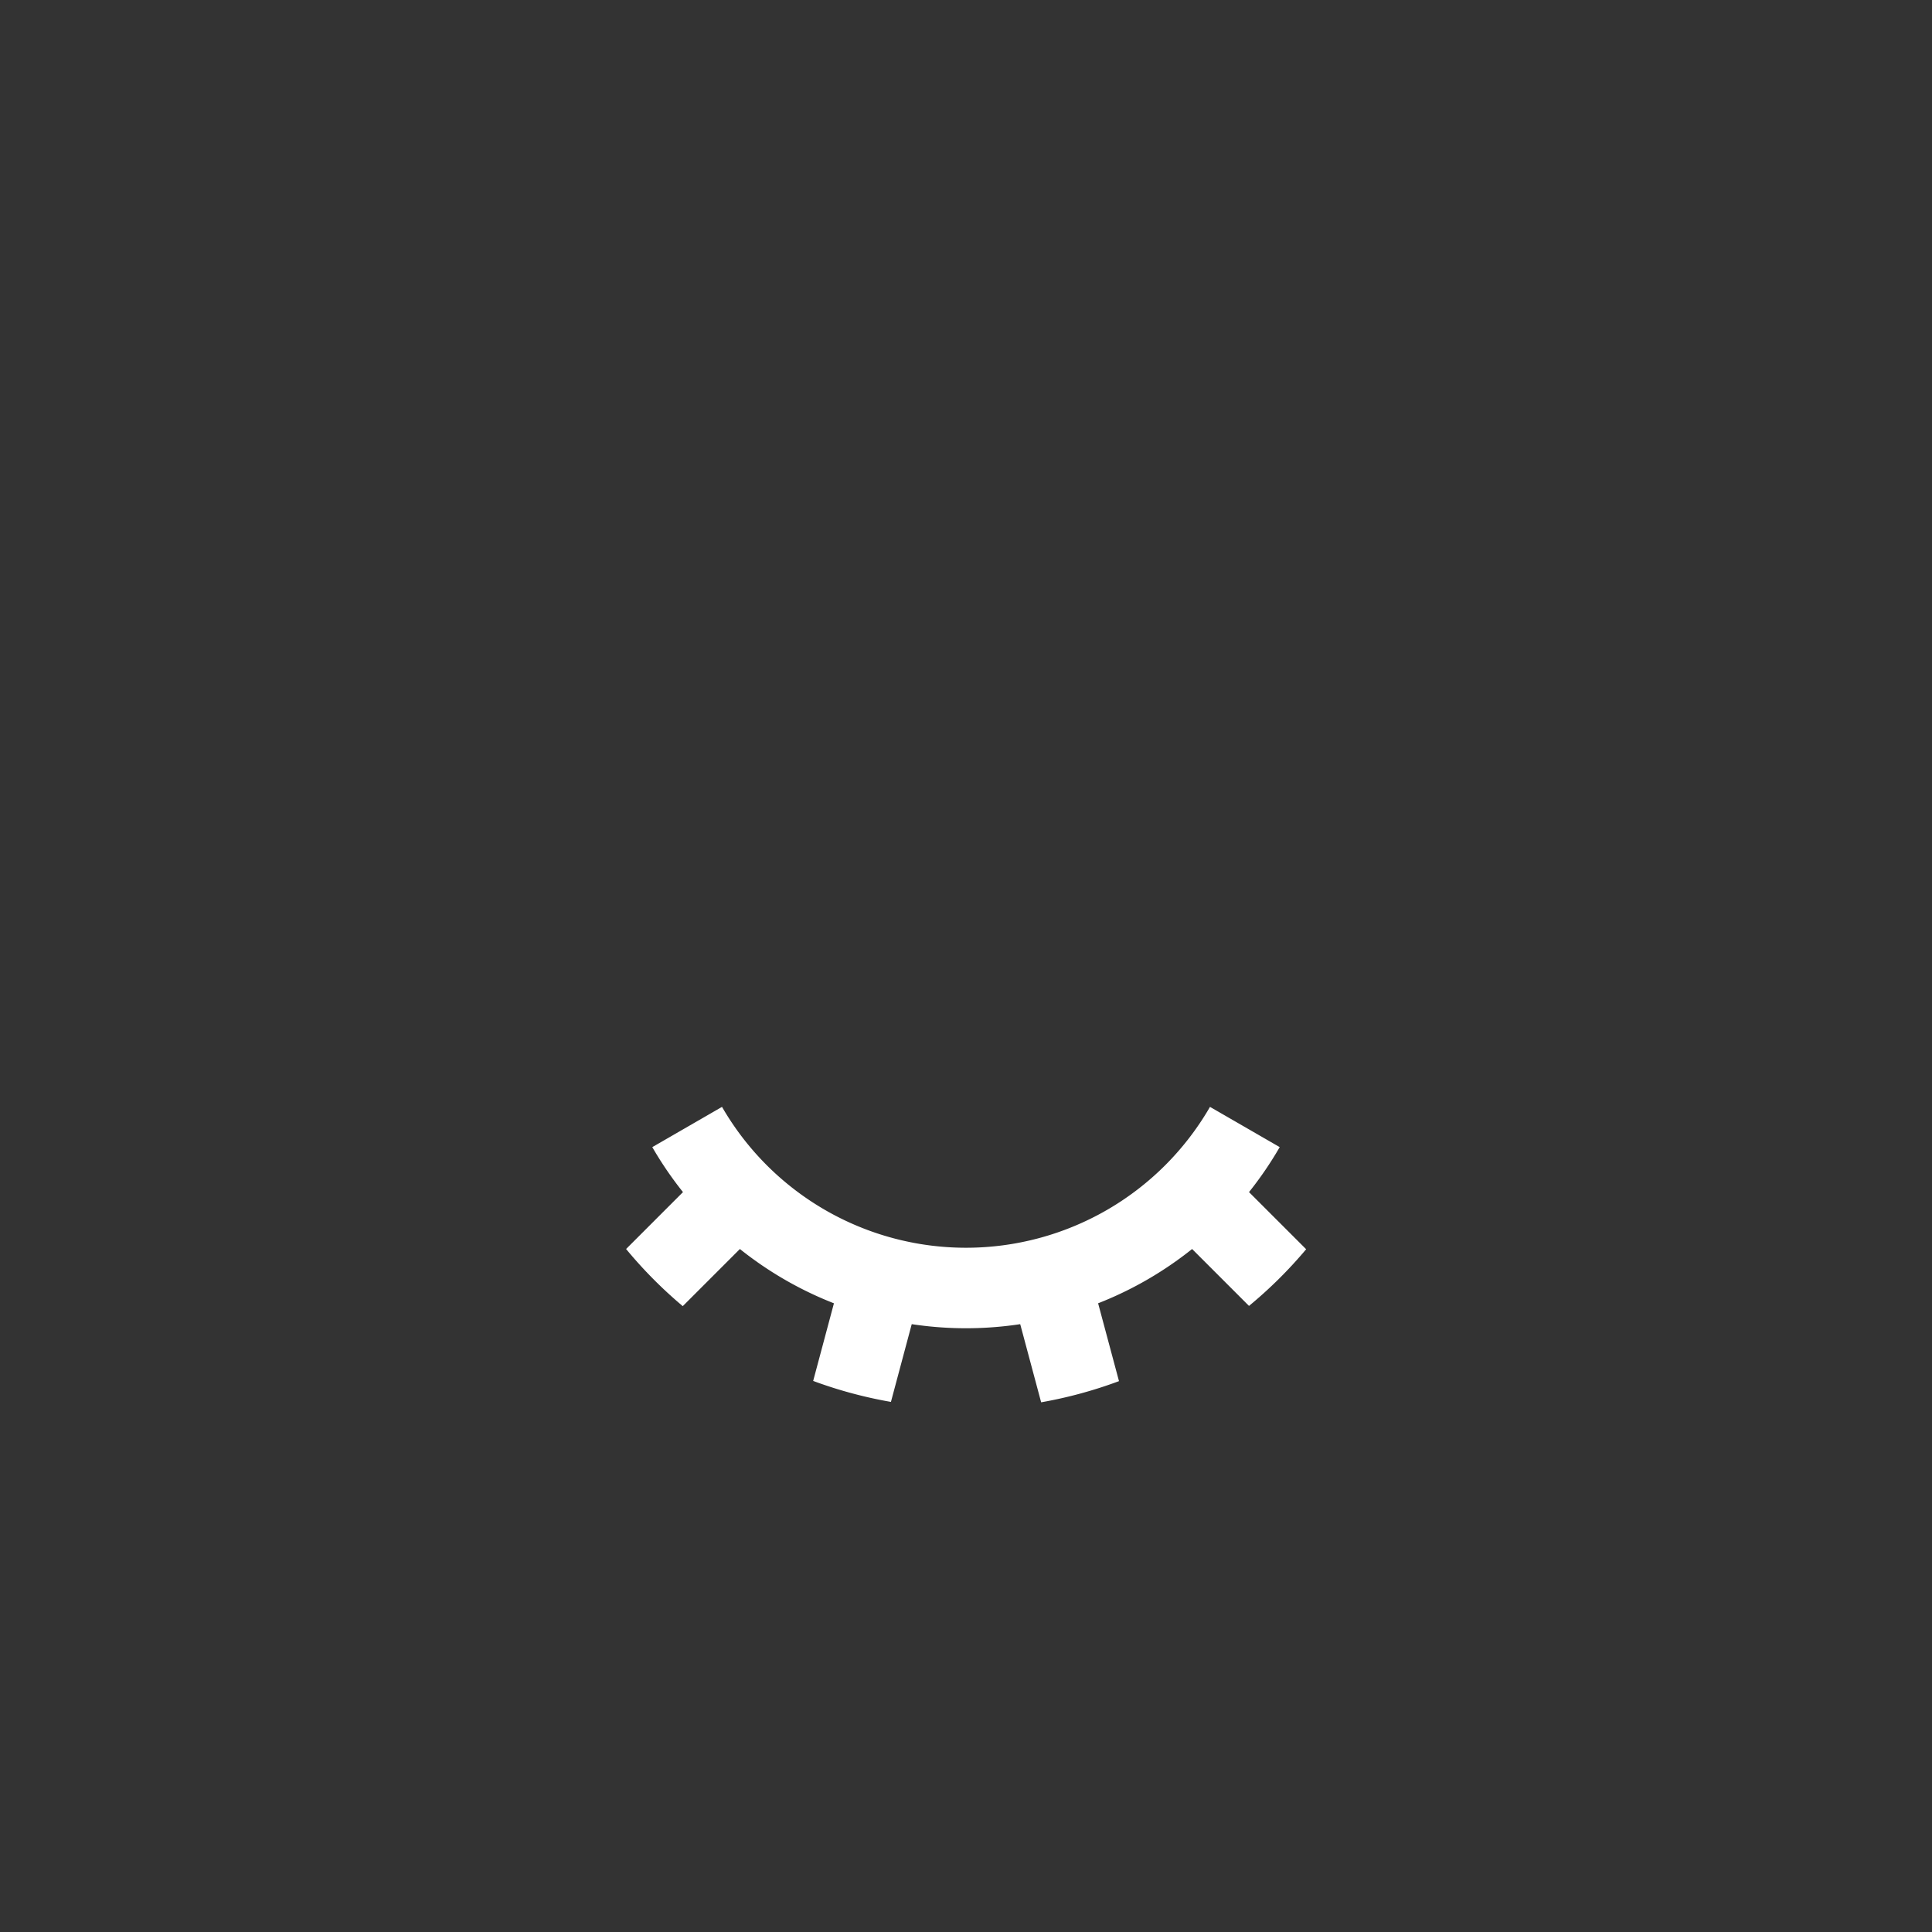 <?xml version="1.0" encoding="UTF-8" standalone="no"?>
<!-- Created with Inkscape (http://www.inkscape.org/) -->

<svg
   xmlns:dc="http://purl.org/dc/elements/1.1/"
   xmlns:cc="http://creativecommons.org/ns#"
   xmlns:rdf="http://www.w3.org/1999/02/22-rdf-syntax-ns#"
   xmlns:svg="http://www.w3.org/2000/svg"
   xmlns="http://www.w3.org/2000/svg"
   xmlns:sodipodi="http://sodipodi.sourceforge.net/DTD/sodipodi-0.dtd"
   xmlns:inkscape="http://www.inkscape.org/namespaces/inkscape"
   width="48"
   height="48"
   viewBox="0 0 48 48"
   id="svg2"
   version="1.1"
   inkscape:version="0.92.3 (3ce5693, 2018-03-11)"
   sodipodi:docname="func_hidden.svg"
   inkscape:export-xdpi="90"
   inkscape:export-ydpi="90">
  <rect x="0" y="0" width="48" height="48" fill="#333333" stroke="none"/>
  <defs
     id="defs4" />
  <sodipodi:namedview
     id="base"
     pagecolor="#ffffff"
     bordercolor="#666666"
     borderopacity="1.0"
     inkscape:pageopacity="0.0"
     inkscape:pageshadow="2"
     inkscape:zoom="16.202532"
     inkscape:cx="10.202322"
     inkscape:cy="20.226712"
     inkscape:document-units="px"
     inkscape:current-layer="layer2"
     showgrid="true"
     units="px"
     inkscape:window-width="1853"
     inkscape:window-height="1016"
     inkscape:window-x="1987"
     inkscape:window-y="27"
     inkscape:window-maximized="1"
     inkscape:snap-bbox="true"
     inkscape:bbox-nodes="true"
     inkscape:bbox-paths="true">
    <inkscape:grid
       type="xygrid"
       id="grid815" />
  </sodipodi:namedview>
  <g
     inkscape:label="Layer 1"
     inkscape:groupmode="layer"
     id="layer1"
     transform="translate(0,-1004.362)"
     style="display:none"
     sodipodi:insensitive="true">
    <path
       style="fill:#808c99;fill-opacity:1;stroke:none;stroke-width:0;stroke-linecap:round;stroke-linejoin:round;stroke-miterlimit:4;stroke-dasharray:none;stroke-opacity:1"
       d="m 21.918,1017.362 -0.485,2.753 a 8.643,8.643 0 0 0 -1.452,0.597 l -2.287,-1.601 -2.945,2.945 1.605,2.293 a 8.643,8.643 0 0 0 -0.603,1.446 L 13,1026.28 v 4.165 l 2.753,0.485 a 8.643,8.643 0 0 0 0.597,1.452 l -1.601,2.287 2.945,2.945 2.293,-1.605 a 8.643,8.643 0 0 0 1.446,0.603 l 0.485,2.752 h 4.165 l 0.485,-2.753 a 8.643,8.643 0 0 0 1.452,-0.597 l 2.287,1.601 2.945,-2.945 -1.605,-2.293 a 8.643,8.643 0 0 0 0.603,-1.446 L 35,1030.445 v -4.165 l -2.753,-0.485 a 8.643,8.643 0 0 0 -0.597,-1.452 l 1.601,-2.287 -2.945,-2.945 -2.293,1.605 a 8.643,8.643 0 0 0 -1.446,-0.603 l -0.485,-2.752 z m 2.128,7.857 a 3.143,3.143 0 0 1 2.176,0.921 3.143,3.143 0 0 1 0,4.444 3.143,3.143 0 0 1 -4.444,0 3.143,3.143 0 0 1 0,-4.444 3.143,3.143 0 0 1 2.268,-0.921 z"
       id="path4136"
       inkscape:connector-curvature="0" />
  </g>
  <g
     inkscape:groupmode="layer"
     id="layer3"
     inkscape:label="Layer 2"
     style="display:none">
    <path
       style="color:#000000;clip-rule:nonzero;display:inline;overflow:visible;visibility:visible;opacity:1;isolation:auto;mix-blend-mode:normal;color-interpolation:sRGB;color-interpolation-filters:linearRGB;solid-color:#000000;solid-opacity:1;fill:#8b98a5;fill-opacity:1;fill-rule:nonzero;stroke:none;stroke-width:1;stroke-linecap:butt;stroke-linejoin:miter;stroke-miterlimit:4;stroke-dasharray:none;stroke-dashoffset:0;stroke-opacity:1;color-rendering:auto;image-rendering:auto;shape-rendering:auto;text-rendering:auto;enable-background:accumulate"
       d="m 18,29 0,12 -8,-6 8,-6 z"
       id="rect4273-0"
       inkscape:connector-curvature="0" />
  </g>
  <g
     inkscape:groupmode="layer"
     id="layer2"
     inkscape:label="Layer 3">
    <path
       style="fill:none;fill-opacity:1;stroke:#ffffff;stroke-width:2;stroke-miterlimit:4;stroke-dasharray:none;stroke-opacity:1"
       id="path818"
       sodipodi:type="arc"
       sodipodi:cx="24"
       sodipodi:cy="24"
       sodipodi:rx="8"
       sodipodi:ry="8"
       sodipodi:start="0.52359878"
       sodipodi:end="2.6179939"
       sodipodi:open="true"
       d="M 30.928,28 A 8,8 0 0 1 24,32 8,8 0 0 1 17.072,28" />
    <path
       style="color:#000000;font-style:normal;font-variant:normal;font-weight:normal;font-stretch:normal;font-size:medium;line-height:normal;font-family:sans-serif;font-variant-ligatures:normal;font-variant-position:normal;font-variant-caps:normal;font-variant-numeric:normal;font-variant-alternates:normal;font-feature-settings:normal;text-indent:0;text-align:start;text-decoration:none;text-decoration-line:none;text-decoration-style:solid;text-decoration-color:#000000;letter-spacing:normal;word-spacing:normal;text-transform:none;writing-mode:lr-tb;direction:ltr;text-orientation:mixed;dominant-baseline:auto;baseline-shift:baseline;text-anchor:start;white-space:normal;shape-padding:0;clip-rule:nonzero;display:inline;overflow:visible;visibility:visible;opacity:1;isolation:auto;mix-blend-mode:normal;color-interpolation:sRGB;color-interpolation-filters:linearRGB;solid-color:#000000;solid-opacity:1;vector-effect:none;fill:#ffffff;fill-opacity:1;fill-rule:nonzero;stroke:none;stroke-width:2;stroke-linecap:butt;stroke-linejoin:miter;stroke-miterlimit:4;stroke-dasharray:none;stroke-dashoffset:0;stroke-opacity:1;color-rendering:auto;image-rendering:auto;shape-rendering:auto;text-rendering:auto;enable-background:accumulate"
       d="M 20.98 31.404 L 20.203 34.309 A 11 11 0 0 0 22.135 34.83 L 22.914 31.918 A 8 8 0 0 1 20.98 31.404 z "
       id="path820" />
    <path
       style="color:#000000;font-style:normal;font-variant:normal;font-weight:normal;font-stretch:normal;font-size:medium;line-height:normal;font-family:sans-serif;font-variant-ligatures:normal;font-variant-position:normal;font-variant-caps:normal;font-variant-numeric:normal;font-variant-alternates:normal;font-feature-settings:normal;text-indent:0;text-align:start;text-decoration:none;text-decoration-line:none;text-decoration-style:solid;text-decoration-color:#000000;letter-spacing:normal;word-spacing:normal;text-transform:none;writing-mode:lr-tb;direction:ltr;text-orientation:mixed;dominant-baseline:auto;baseline-shift:baseline;text-anchor:start;white-space:normal;shape-padding:0;clip-rule:nonzero;display:inline;overflow:visible;visibility:visible;opacity:1;isolation:auto;mix-blend-mode:normal;color-interpolation:sRGB;color-interpolation-filters:linearRGB;solid-color:#000000;solid-opacity:1;vector-effect:none;fill:#ffffff;fill-opacity:1;fill-rule:nonzero;stroke:none;stroke-width:2;stroke-linecap:butt;stroke-linejoin:miter;stroke-miterlimit:4;stroke-dasharray:none;stroke-dashoffset:0;stroke-opacity:1;color-rendering:auto;image-rendering:auto;shape-rendering:auto;text-rendering:auto;enable-background:accumulate"
       d="M 27.02 31.402 A 8 8 0 0 1 25.084 31.916 L 25.867 34.84 A 11 11 0 0 0 27.801 34.314 L 27.02 31.402 z "
       id="path822" />
    <path
       style="color:#000000;font-style:normal;font-variant:normal;font-weight:normal;font-stretch:normal;font-size:medium;line-height:normal;font-family:sans-serif;font-variant-ligatures:normal;font-variant-position:normal;font-variant-caps:normal;font-variant-numeric:normal;font-variant-alternates:normal;font-feature-settings:normal;text-indent:0;text-align:start;text-decoration:none;text-decoration-line:none;text-decoration-style:solid;text-decoration-color:#000000;letter-spacing:normal;word-spacing:normal;text-transform:none;writing-mode:lr-tb;direction:ltr;text-orientation:mixed;dominant-baseline:auto;baseline-shift:baseline;text-anchor:start;white-space:normal;shape-padding:0;clip-rule:nonzero;display:inline;overflow:visible;visibility:visible;opacity:1;isolation:auto;mix-blend-mode:normal;color-interpolation:sRGB;color-interpolation-filters:linearRGB;solid-color:#000000;solid-opacity:1;vector-effect:none;fill:#ffffff;fill-opacity:1;fill-rule:nonzero;stroke:none;stroke-width:2;stroke-linecap:butt;stroke-linejoin:miter;stroke-miterlimit:4;stroke-dasharray:none;stroke-dashoffset:0;stroke-opacity:1;color-rendering:auto;image-rendering:auto;shape-rendering:auto;text-rendering:auto;enable-background:accumulate"
       d="M 17.684 28.902 L 15.555 31.031 A 11 11 0 0 0 16.963 32.451 L 19.102 30.312 A 8 8 0 0 1 17.684 28.902 z "
       id="path824" />
    <path
       style="color:#000000;font-style:normal;font-variant:normal;font-weight:normal;font-stretch:normal;font-size:medium;line-height:normal;font-family:sans-serif;font-variant-ligatures:normal;font-variant-position:normal;font-variant-caps:normal;font-variant-numeric:normal;font-variant-alternates:normal;font-feature-settings:normal;text-indent:0;text-align:start;text-decoration:none;text-decoration-line:none;text-decoration-style:solid;text-decoration-color:#000000;letter-spacing:normal;word-spacing:normal;text-transform:none;writing-mode:lr-tb;direction:ltr;text-orientation:mixed;dominant-baseline:auto;baseline-shift:baseline;text-anchor:start;white-space:normal;shape-padding:0;clip-rule:nonzero;display:inline;overflow:visible;visibility:visible;opacity:1;isolation:auto;mix-blend-mode:normal;color-interpolation:sRGB;color-interpolation-filters:linearRGB;solid-color:#000000;solid-opacity:1;vector-effect:none;fill:#ffffff;fill-opacity:1;fill-rule:nonzero;stroke:none;stroke-width:2;stroke-linecap:butt;stroke-linejoin:miter;stroke-miterlimit:4;stroke-dasharray:none;stroke-dashoffset:0;stroke-opacity:1;color-rendering:auto;image-rendering:auto;shape-rendering:auto;text-rendering:auto;enable-background:accumulate"
       d="M 30.312 28.898 A 8 8 0 0 1 28.902 30.316 L 31.031 32.445 A 11 11 0 0 0 32.451 31.037 L 30.312 28.898 z "
       id="path826" />
  </g>
</svg>
